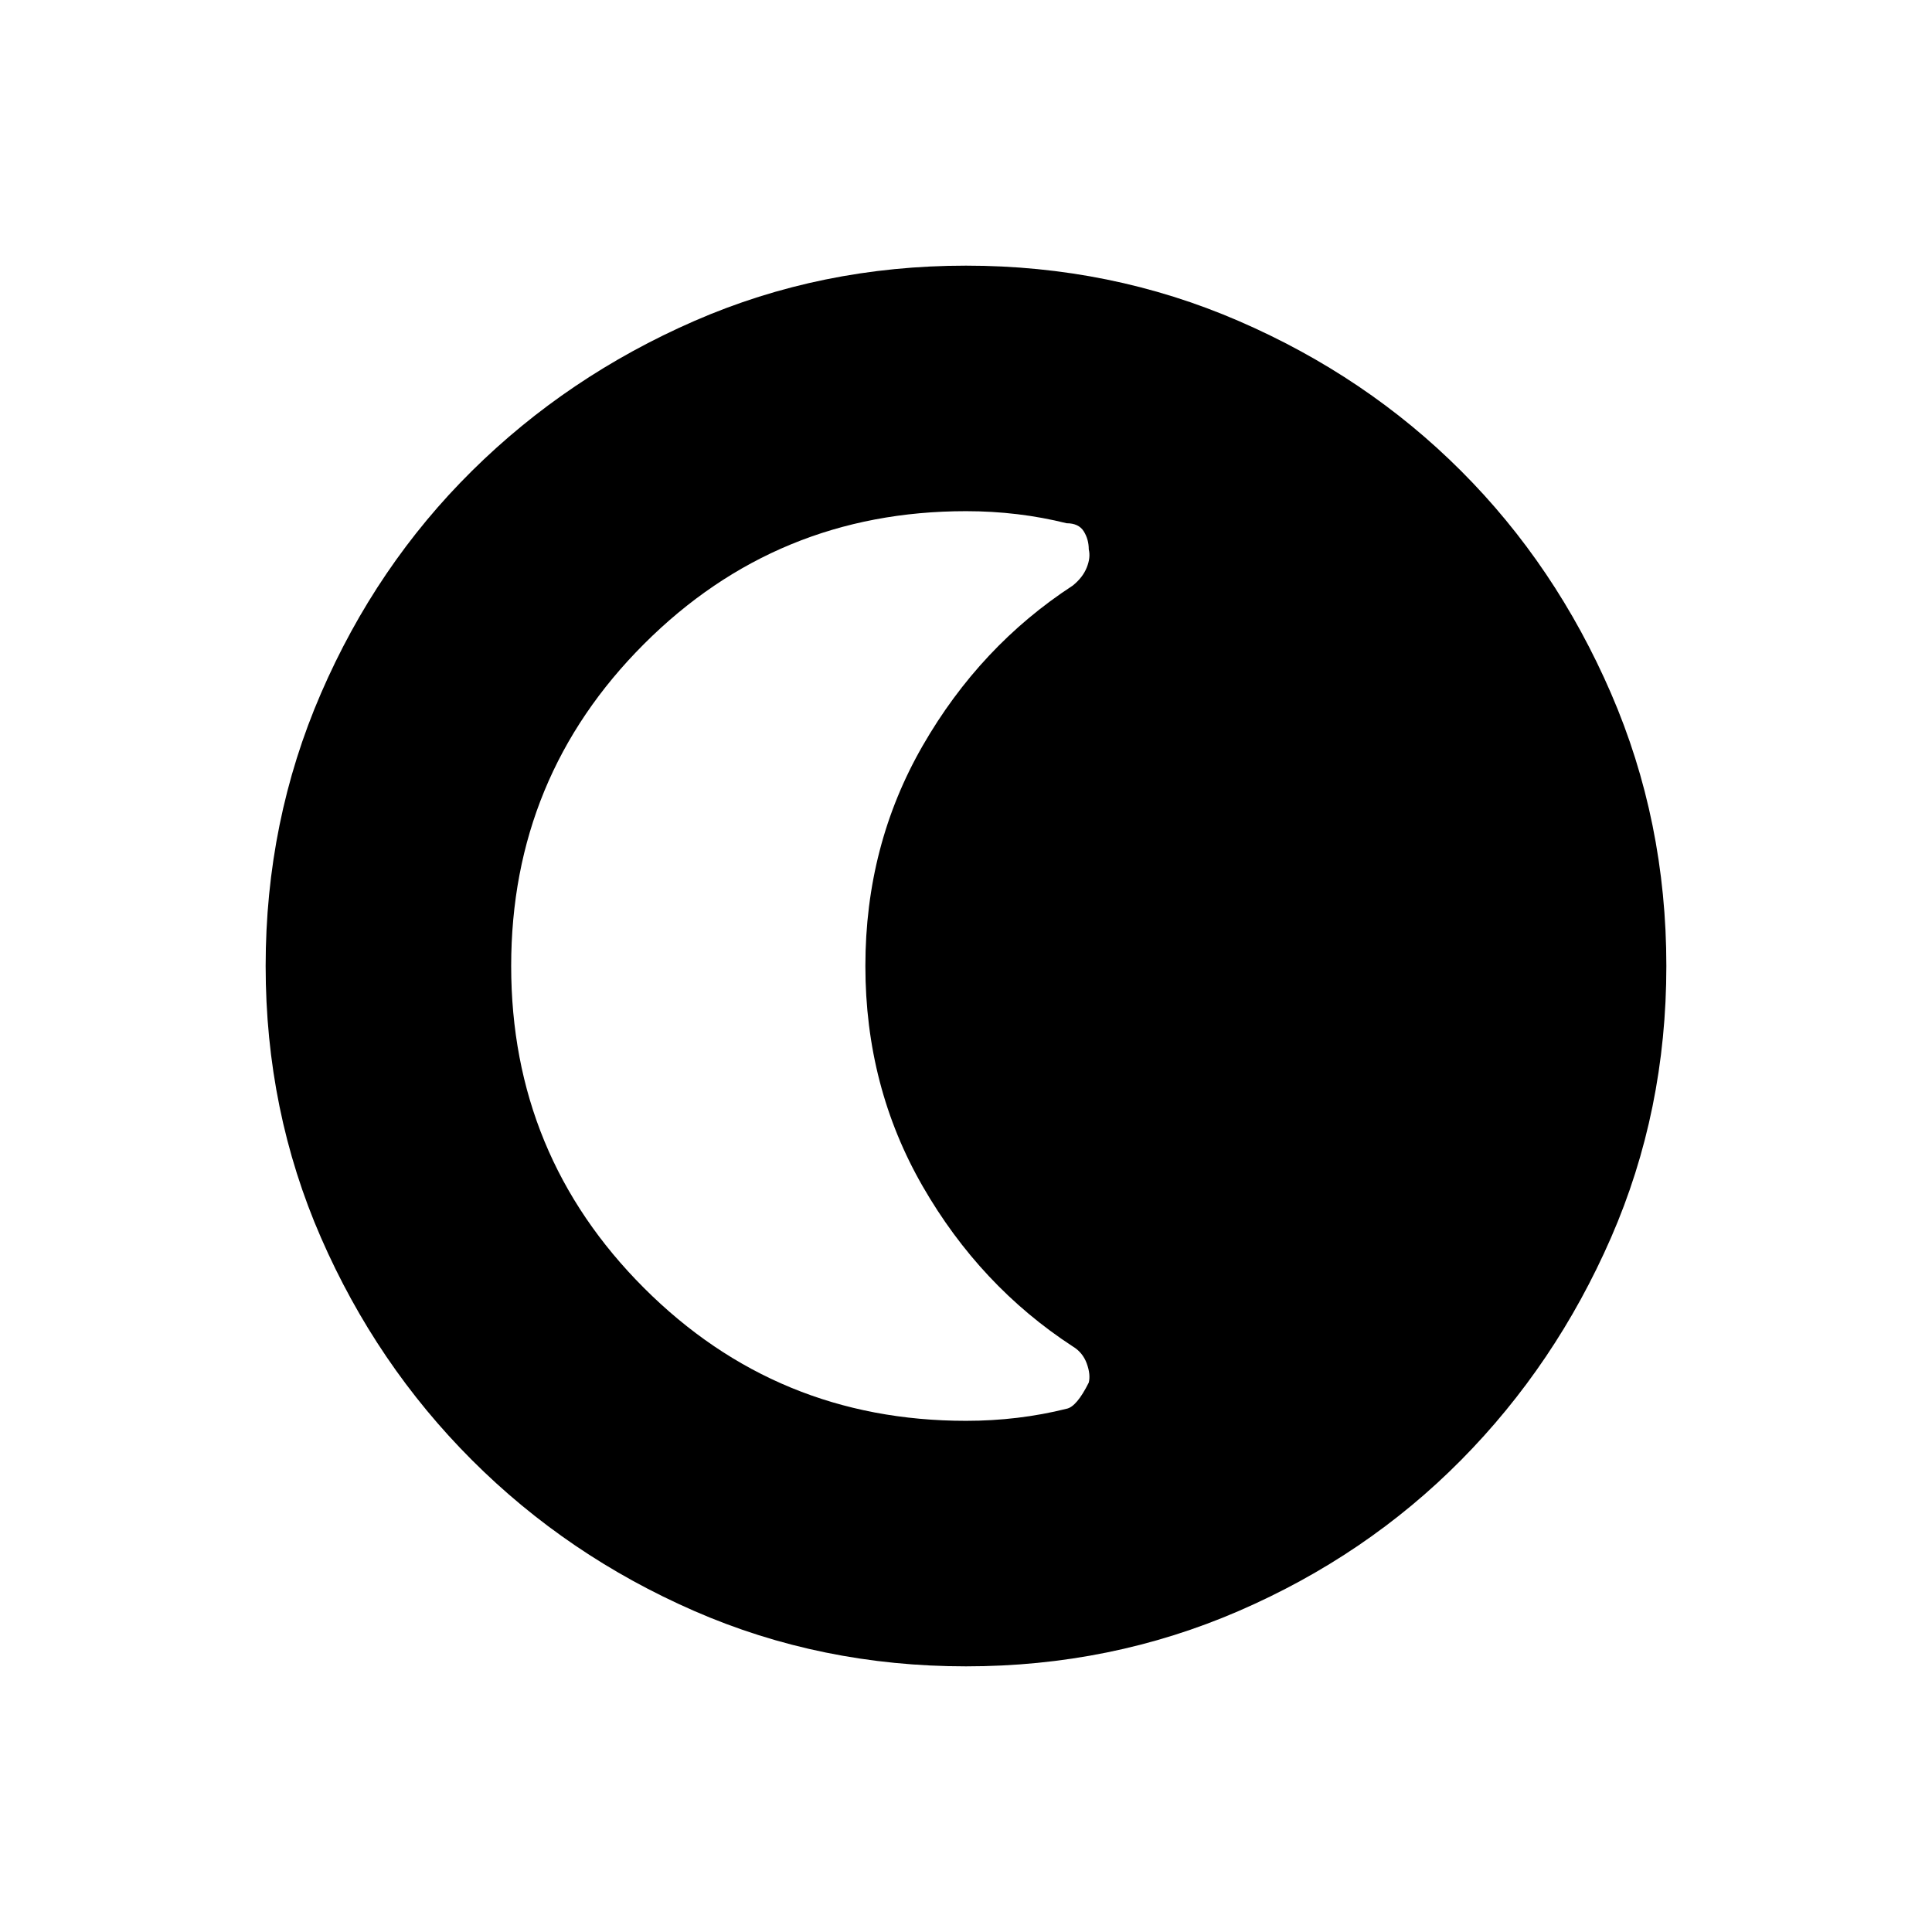 <svg xmlns="http://www.w3.org/2000/svg" width="48" height="48" viewBox="0 0 48 48"><path d="M24 41.4q-3.6 0-6.75-1.375t-5.525-3.75Q9.35 33.9 7.975 30.75 6.6 27.6 6.6 24t1.375-6.775q1.375-3.175 3.75-5.525Q14.1 9.35 17.25 7.975 20.4 6.6 24 6.6t6.775 1.375Q33.95 9.35 36.3 11.7q2.35 2.35 3.725 5.525Q41.4 20.4 41.4 24q0 3.6-1.375 6.75T36.3 36.275q-2.35 2.375-5.525 3.75Q27.6 41.4 24 41.4Zm0-6.1q.65 0 1.275-.075Q25.9 35.15 26.5 35q.25-.05.55-.65.05-.2-.05-.475-.1-.275-.35-.425-2.3-1.5-3.725-3.975Q21.5 27 21.5 24q0-3 1.425-5.475 1.425-2.475 3.725-3.975.25-.2.35-.45.1-.25.05-.45 0-.25-.125-.45T26.5 13q-.6-.15-1.225-.225Q24.65 12.7 24 12.7q-4.7 0-8 3.3t-3.3 8q0 4.7 3.3 8t8 3.3Z"/></svg>